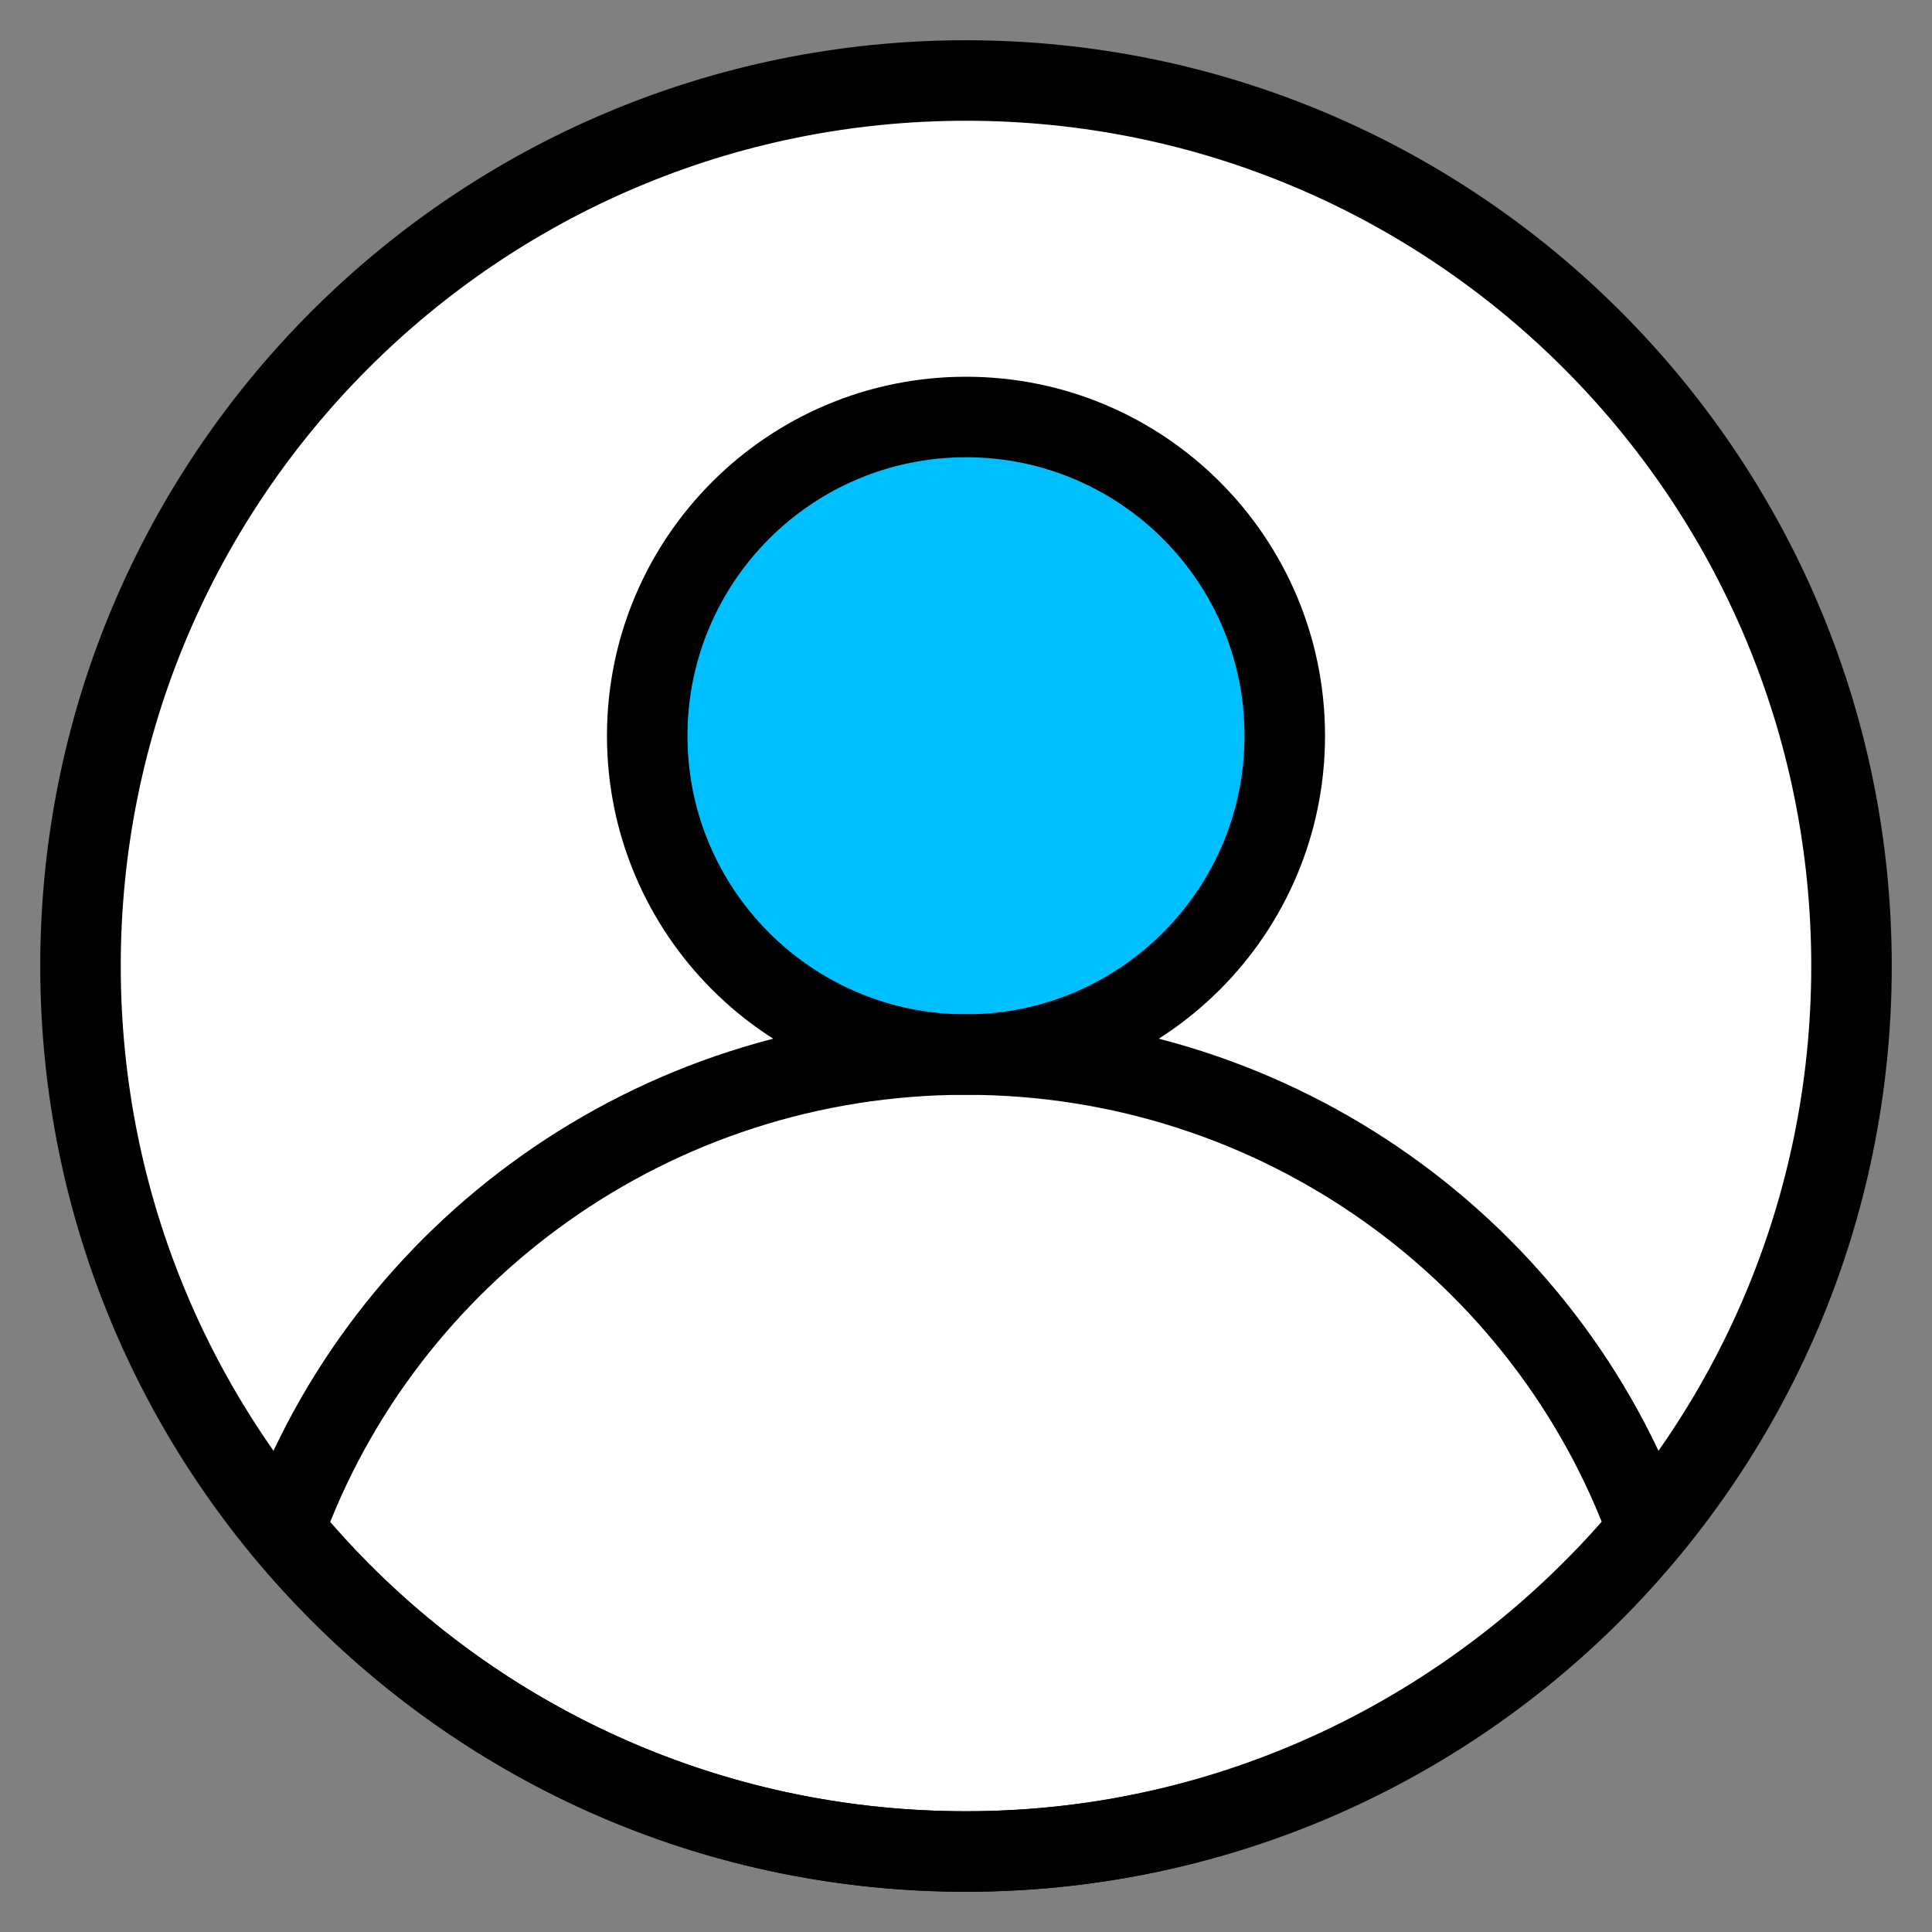 <svg width="24" height="24" viewBox="0 0 24 24" fill="none" xmlns="http://www.w3.org/2000/svg">
<rect x="0" y="0" width="24" height="24" fill="#808080" stroke="none"/>
<path d="M12 23C18.075 23 23 18.075 23 12C23 5.925 18.075 1 12 1C5.925 1 1 5.925 1 12C1 18.075 5.925 23 12 23Z" fill="white" stroke="black" stroke-miterlimit="10"/>
<path d="M12 13.1C14.187 13.1 15.96 11.327 15.96 9.14C15.96 6.953 14.187 5.18 12 5.18C9.813 5.18 8.04 6.953 8.04 9.14C8.04 11.327 9.813 13.1 12 13.1Z" fill="#00BFFF" stroke="black" stroke-miterlimit="10"/>
<path d="M20.47 19.003C18.453 21.423 15.41 23 12 23C8.59 23 5.547 21.46 3.53 19.003C4.777 15.557 8.113 13.1 12 13.1C15.887 13.1 19.223 15.557 20.47 19.003Z" stroke="black" stroke-miterlimit="10"/>
</svg>
